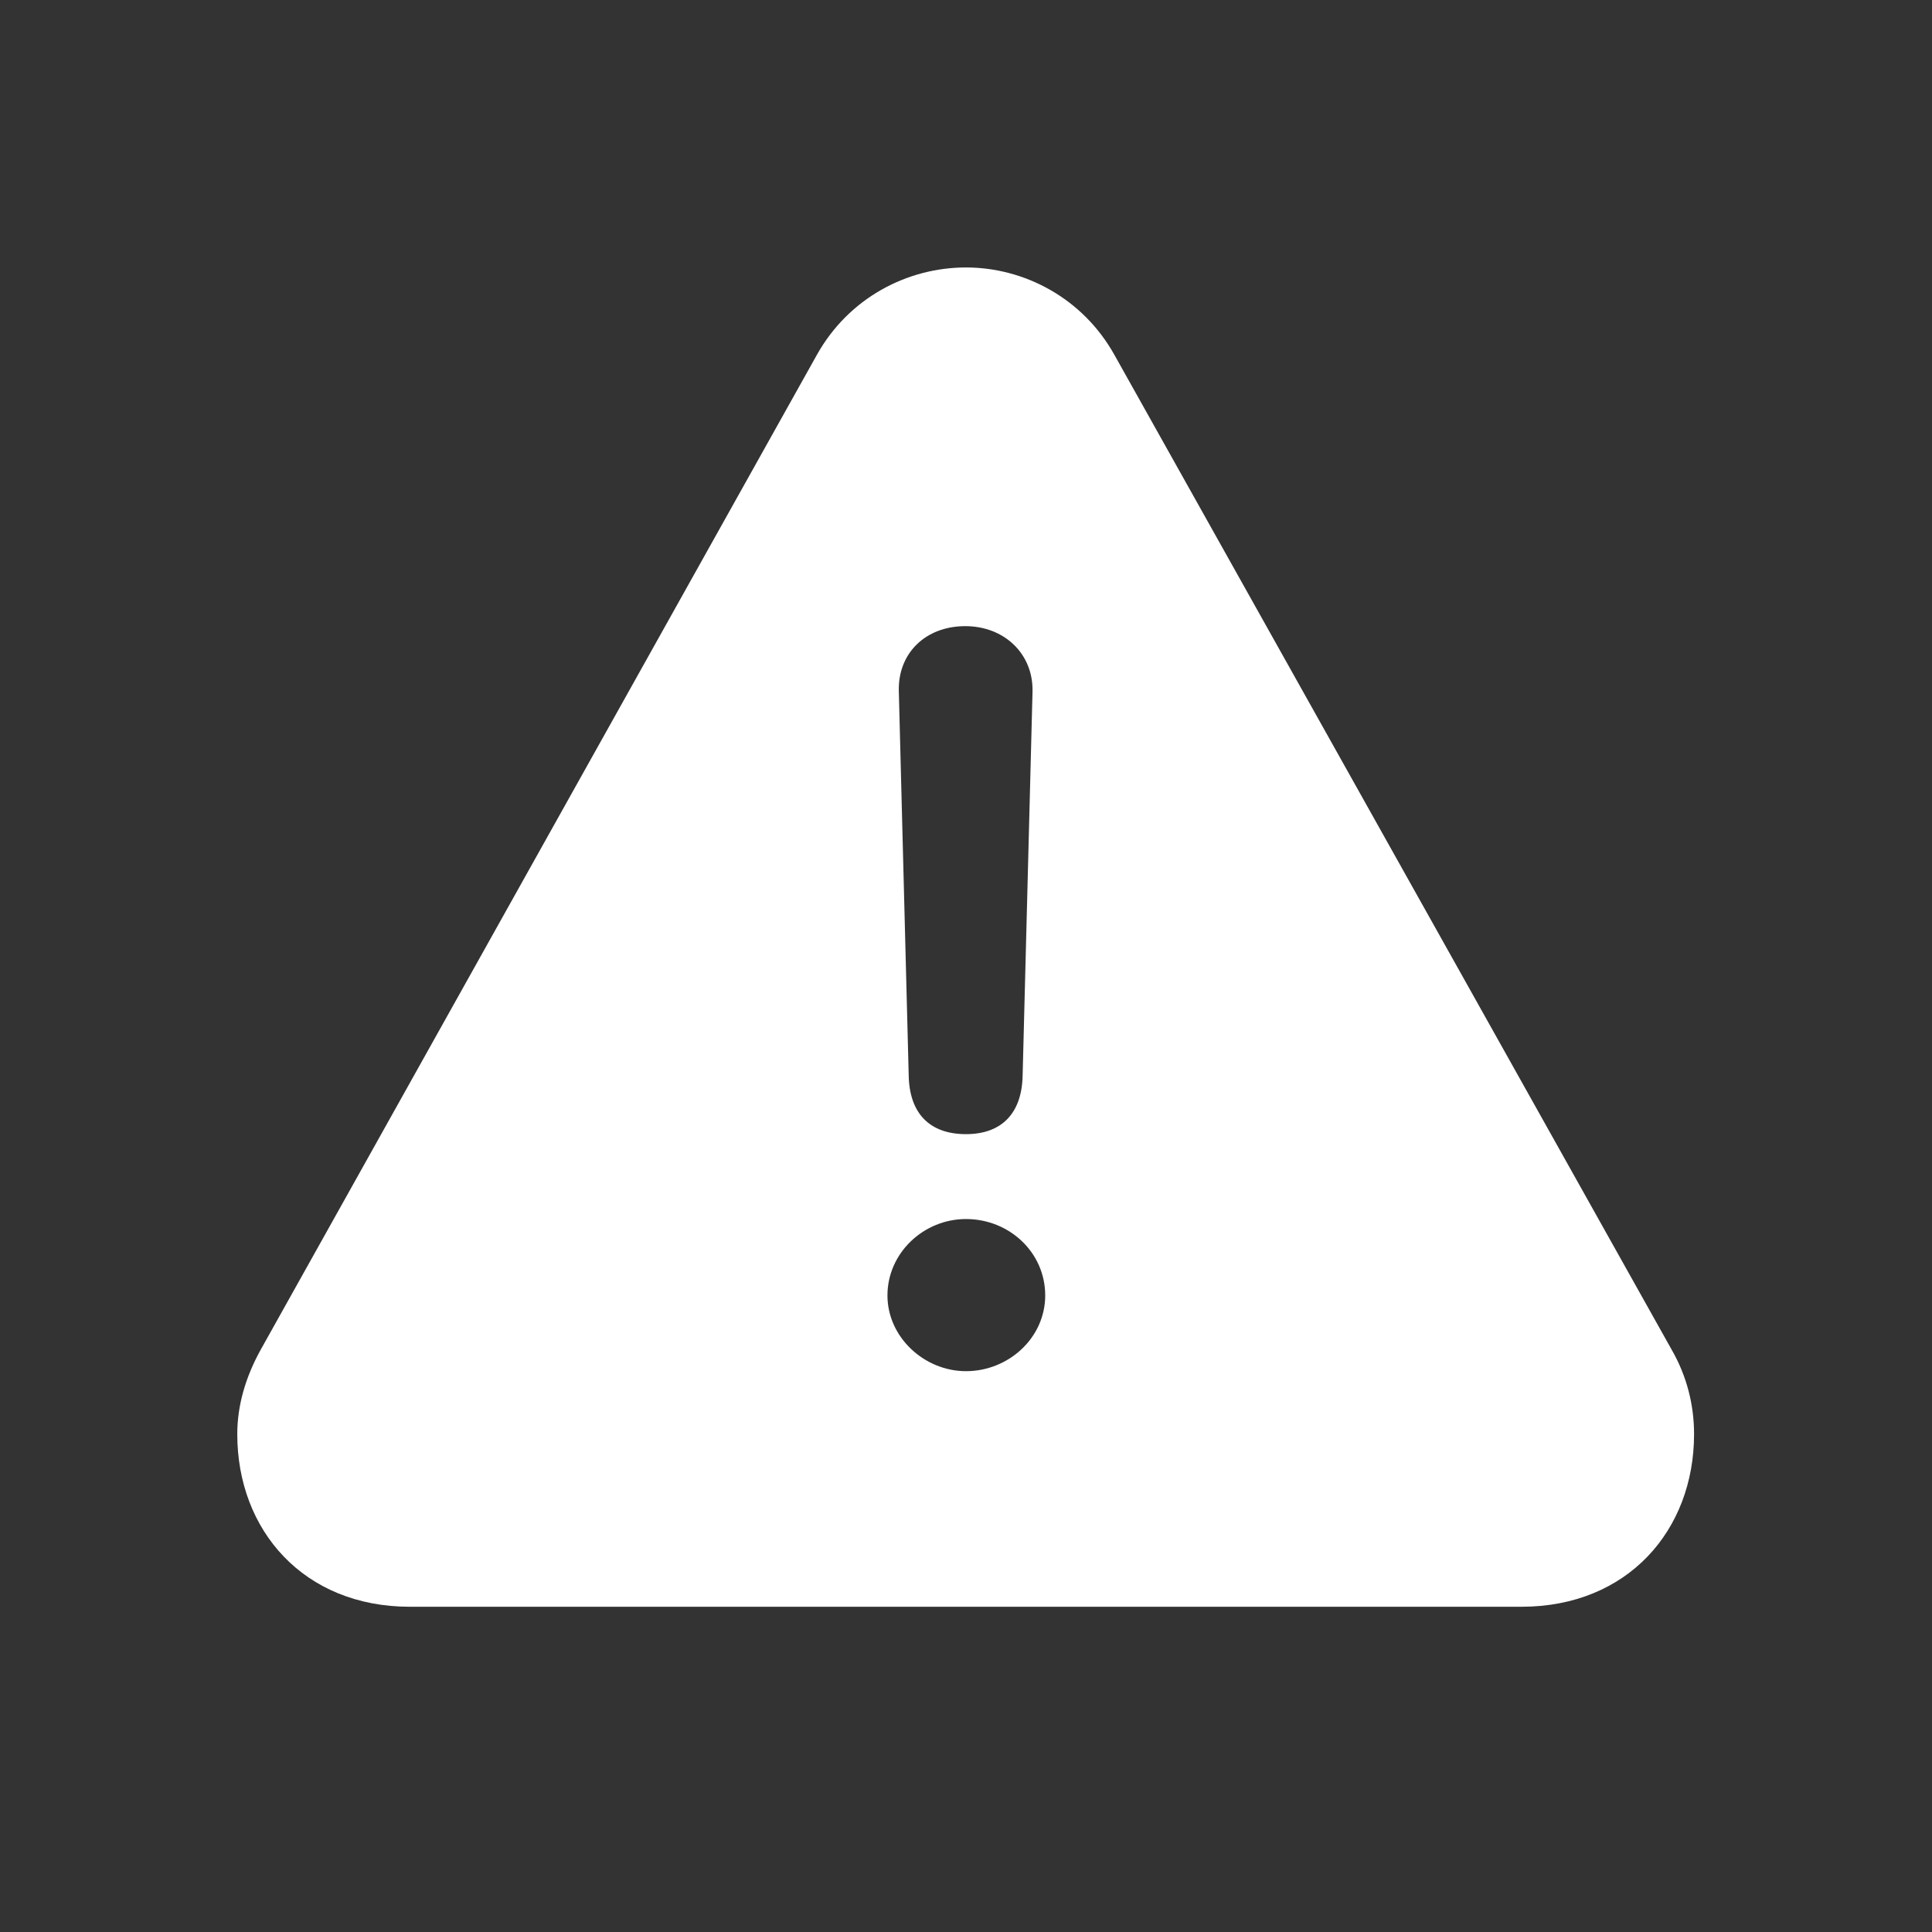 <svg width="32" height="32" viewBox="0 0 32 32" fill="none" xmlns="http://www.w3.org/2000/svg">
<rect x="0" y="0" width="32" height="32" fill="#333333" stroke="none"/>
<path d="M6.789 26.613H25.199C26.957 26.613 28.059 25.348 28.059 23.754C28.059 23.273 27.941 22.793 27.684 22.348L18.461 5.883C17.934 4.934 16.961 4.43 16 4.43C15.027 4.43 14.055 4.934 13.527 5.883L4.316 22.359C4.07 22.805 3.93 23.273 3.93 23.754C3.93 25.348 5.031 26.613 6.789 26.613ZM16 18.785C15.391 18.785 15.062 18.434 15.051 17.812L14.887 11.438C14.875 10.816 15.332 10.371 15.988 10.371C16.633 10.371 17.113 10.828 17.102 11.449L16.938 17.812C16.926 18.445 16.586 18.785 16 18.785ZM16 22.711C15.309 22.711 14.699 22.148 14.699 21.457C14.699 20.754 15.297 20.191 16 20.191C16.715 20.191 17.312 20.742 17.312 21.457C17.312 22.16 16.703 22.711 16 22.711Z" fill="white"/>
</svg>
